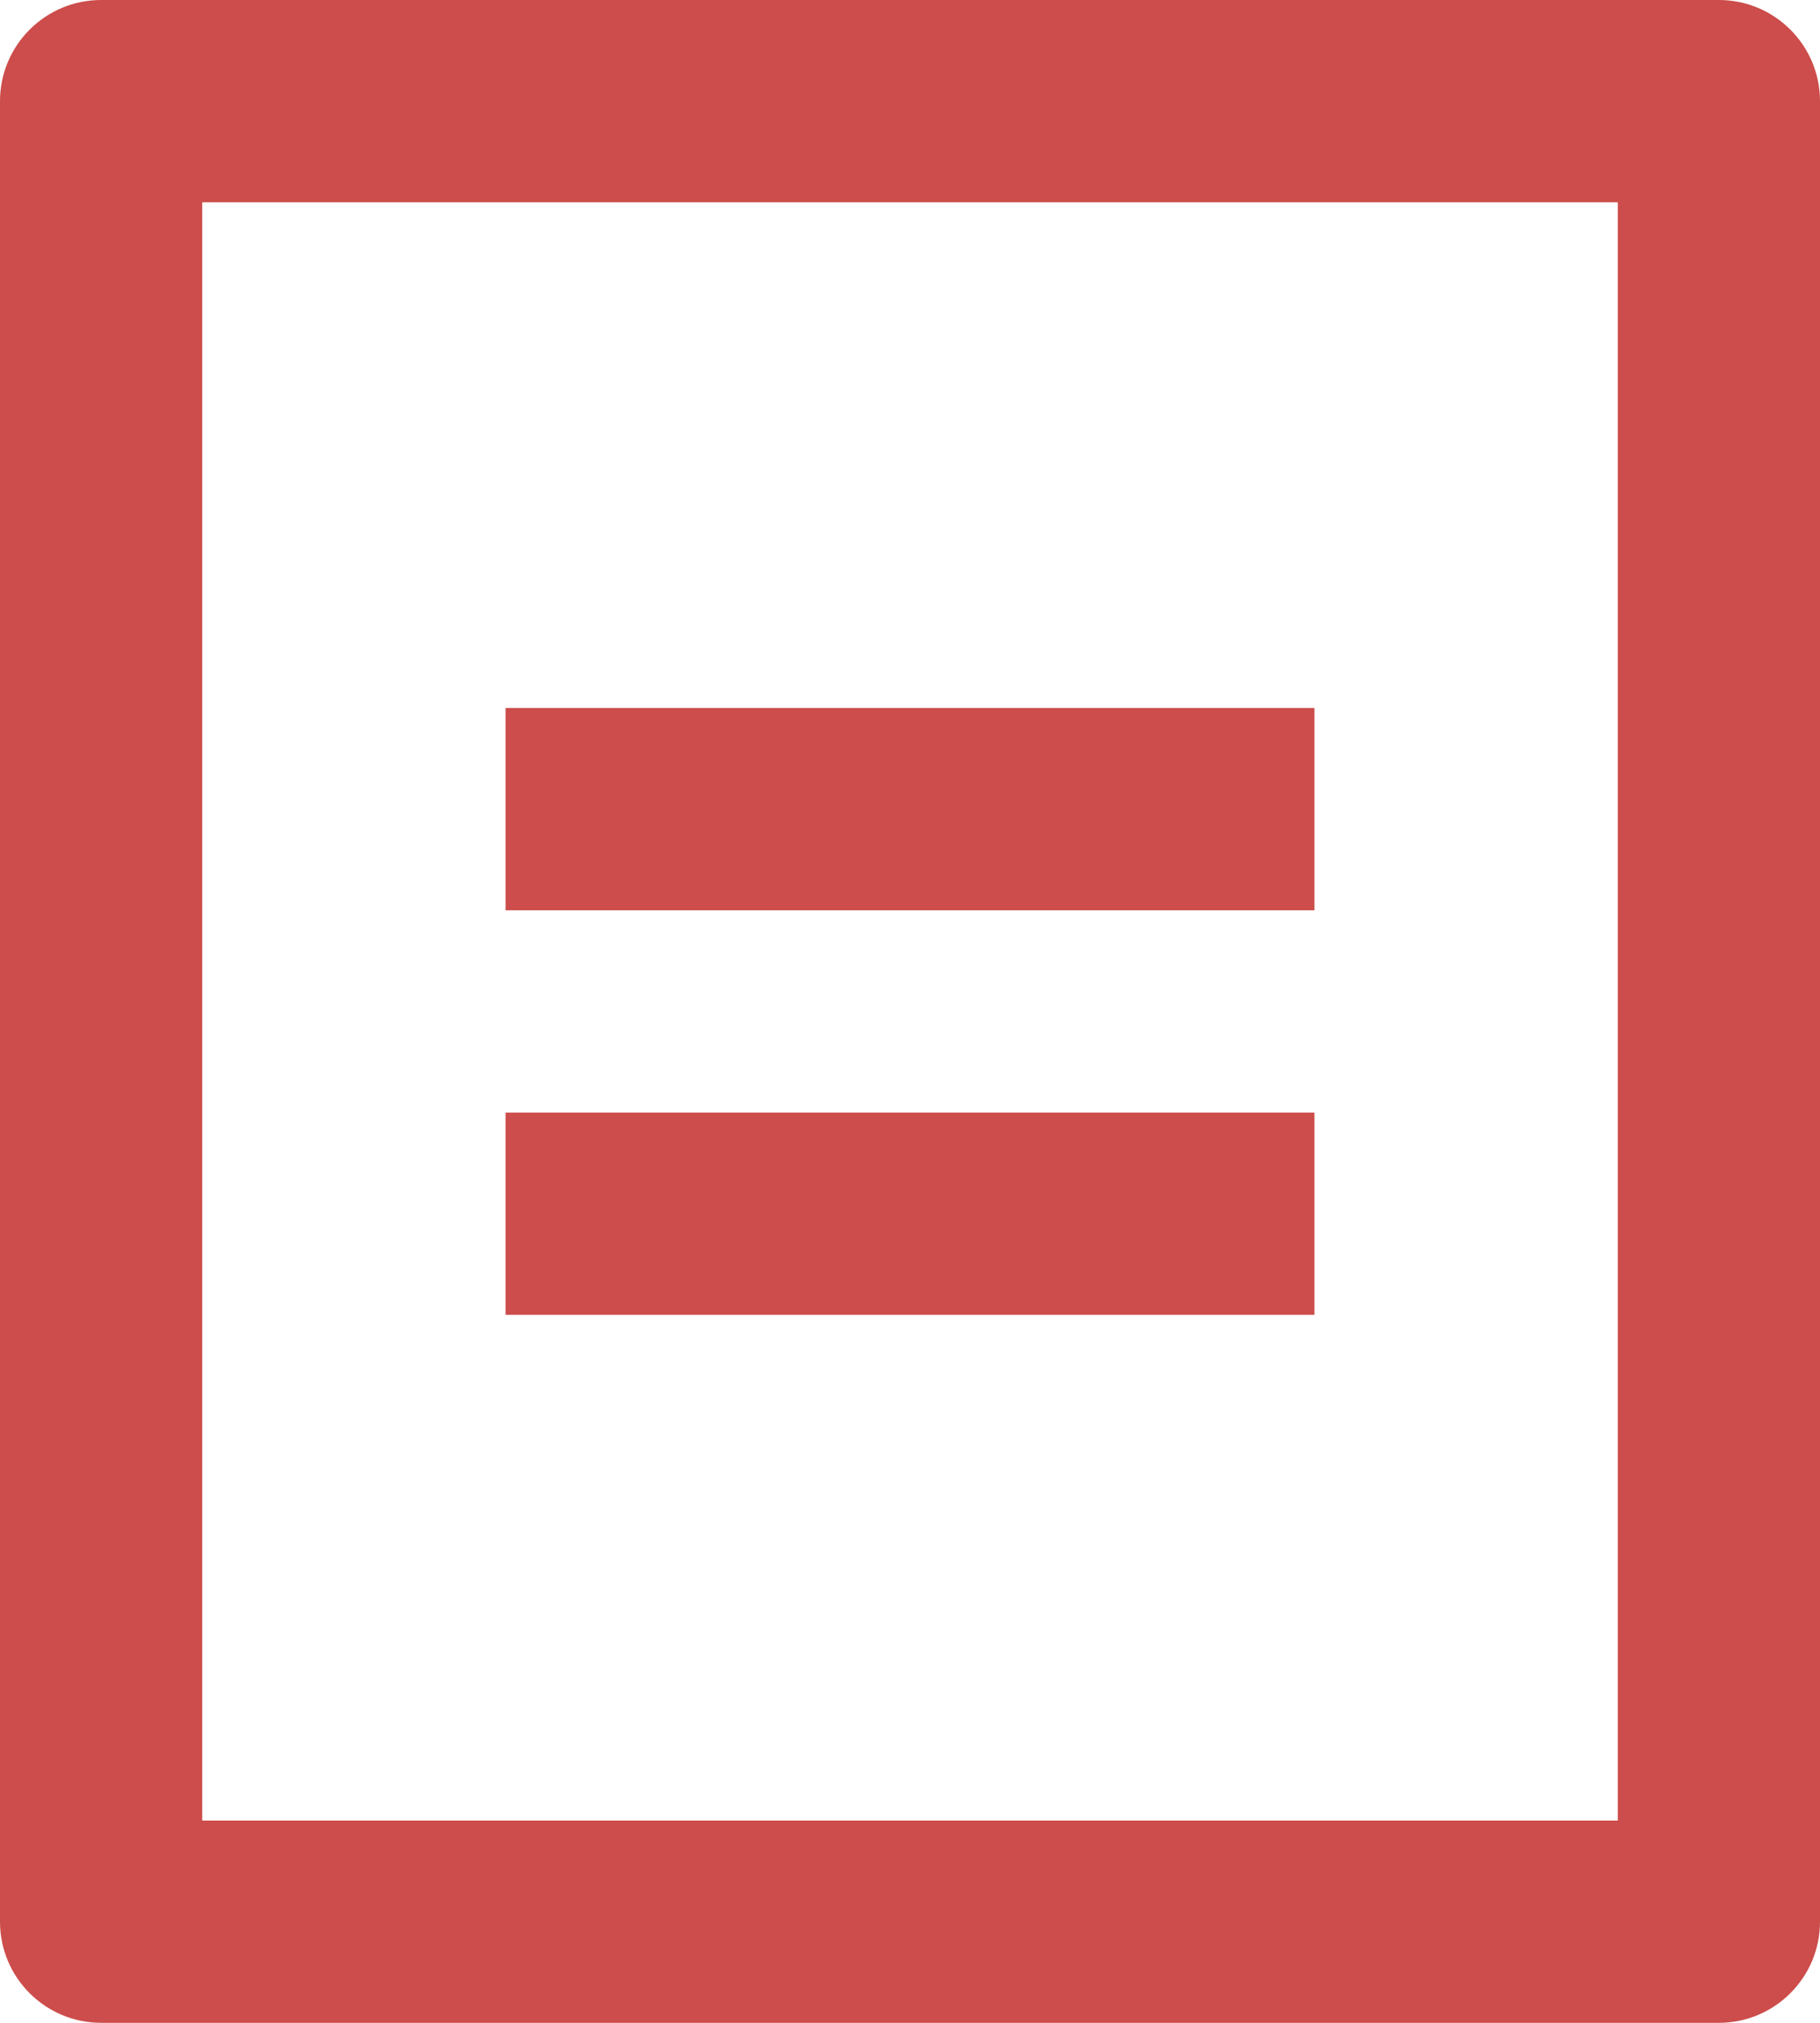<svg width="18" height="20" viewBox="0 0 18 20" fill="none" xmlns="http://www.w3.org/2000/svg">
<path fill-rule="evenodd" clip-rule="evenodd" d="M1 20H17C17.552 20 18 19.552 18 19V1C18 0.448 17.552 0 17 0H1C0.448 0 0 0.448 0 1V19C0 19.552 0.448 20 1 20ZM16 2V18H2V2H16ZM5 7H13V9H5V7ZM13 11H5V13H13V11Z" fill="#CC4D4B"/>
</svg>
